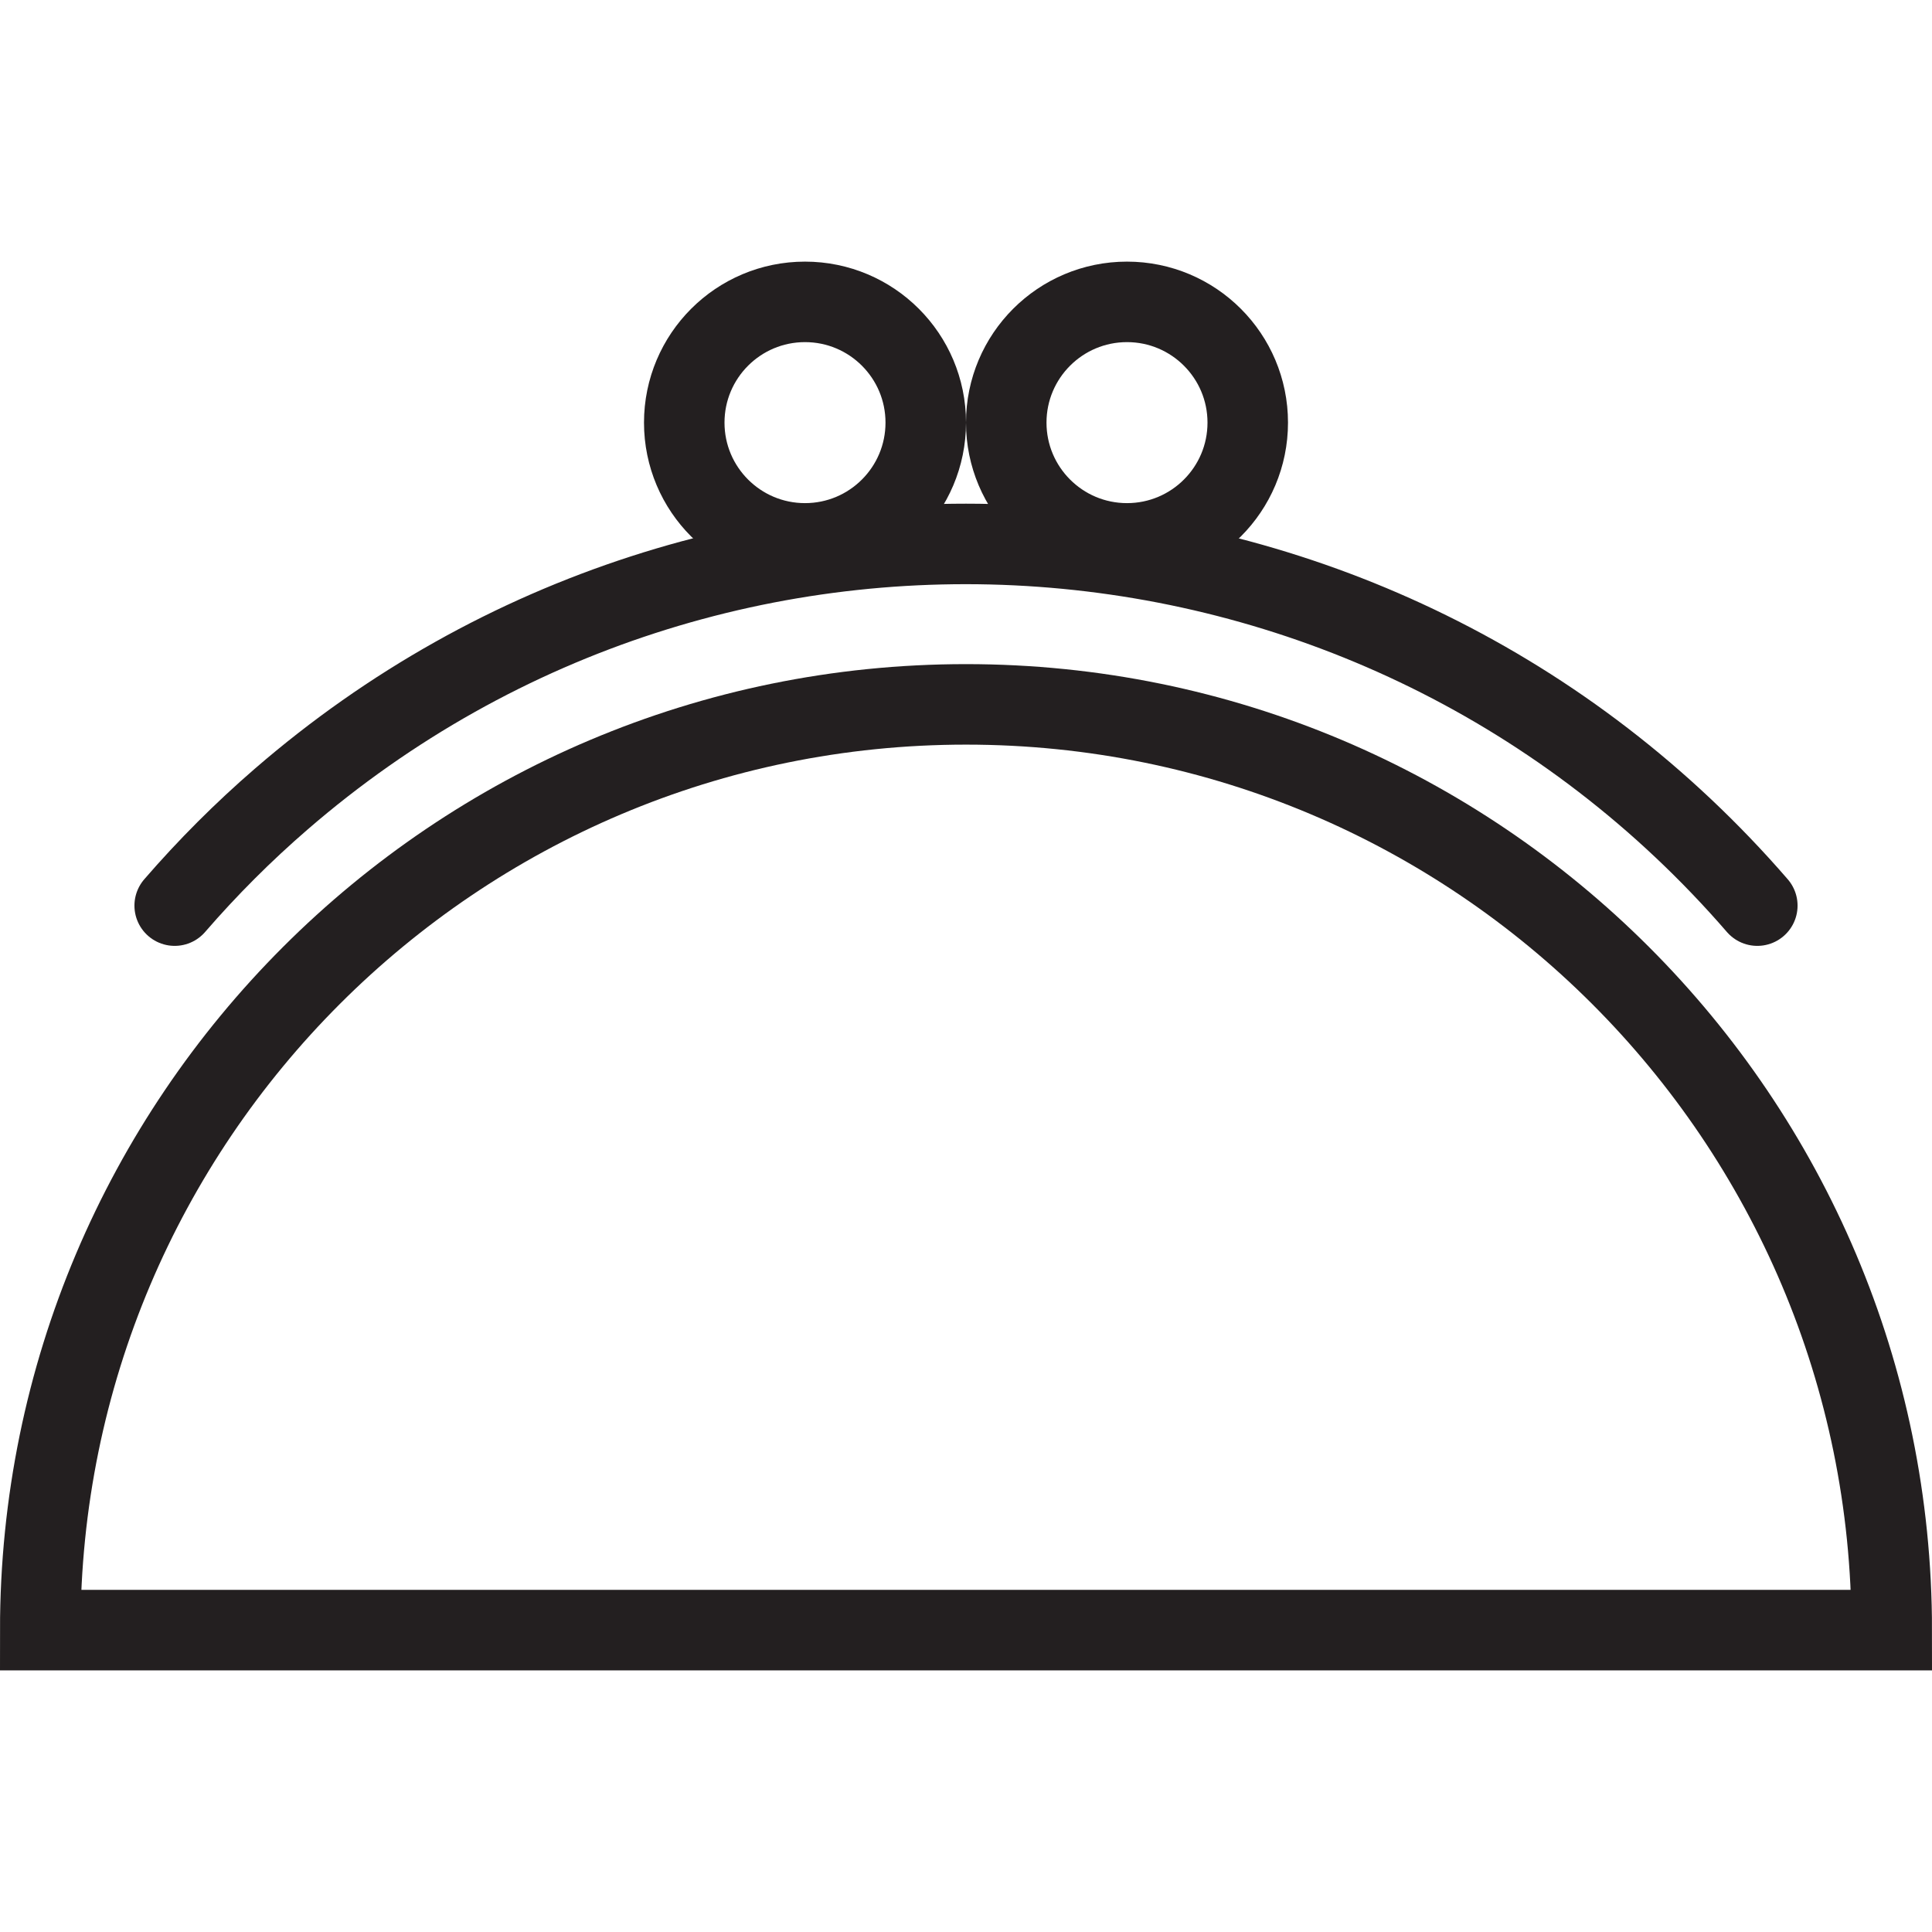 <svg version="1.1" viewBox="0 0 48 48" xmlns="http://www.w3.org/2000/svg" xmlns:xlink="http://www.w3.org/1999/xlink" overflow="hidden"><defs></defs><g id="icons"><path d=" M 24 17.5 C 11.297 17.5 1 27.797 1 40.5 L 47 40.5 C 47 27.797 36.703 17.5 24 17.5 Z" stroke="#231F20" stroke-width="2" stroke-linecap="round" stroke-miterlimit="10" fill="none"/><path d=" M 43.66 22.5 C 34.263 11.642 17.844 10.458 6.986 19.854 C 6.041 20.671 5.157 21.556 4.34 22.5" stroke="#231F20" stroke-width="2" stroke-linecap="round" stroke-miterlimit="10" fill="none"/><circle cx="20" cy="10.5" r="3" stroke="#231F20" stroke-width="2" stroke-linecap="round" stroke-miterlimit="10" fill="none"/><circle cx="28" cy="10.5" r="3" stroke="#231F20" stroke-width="2" stroke-linecap="round" stroke-miterlimit="10" fill="none"/></g></svg>